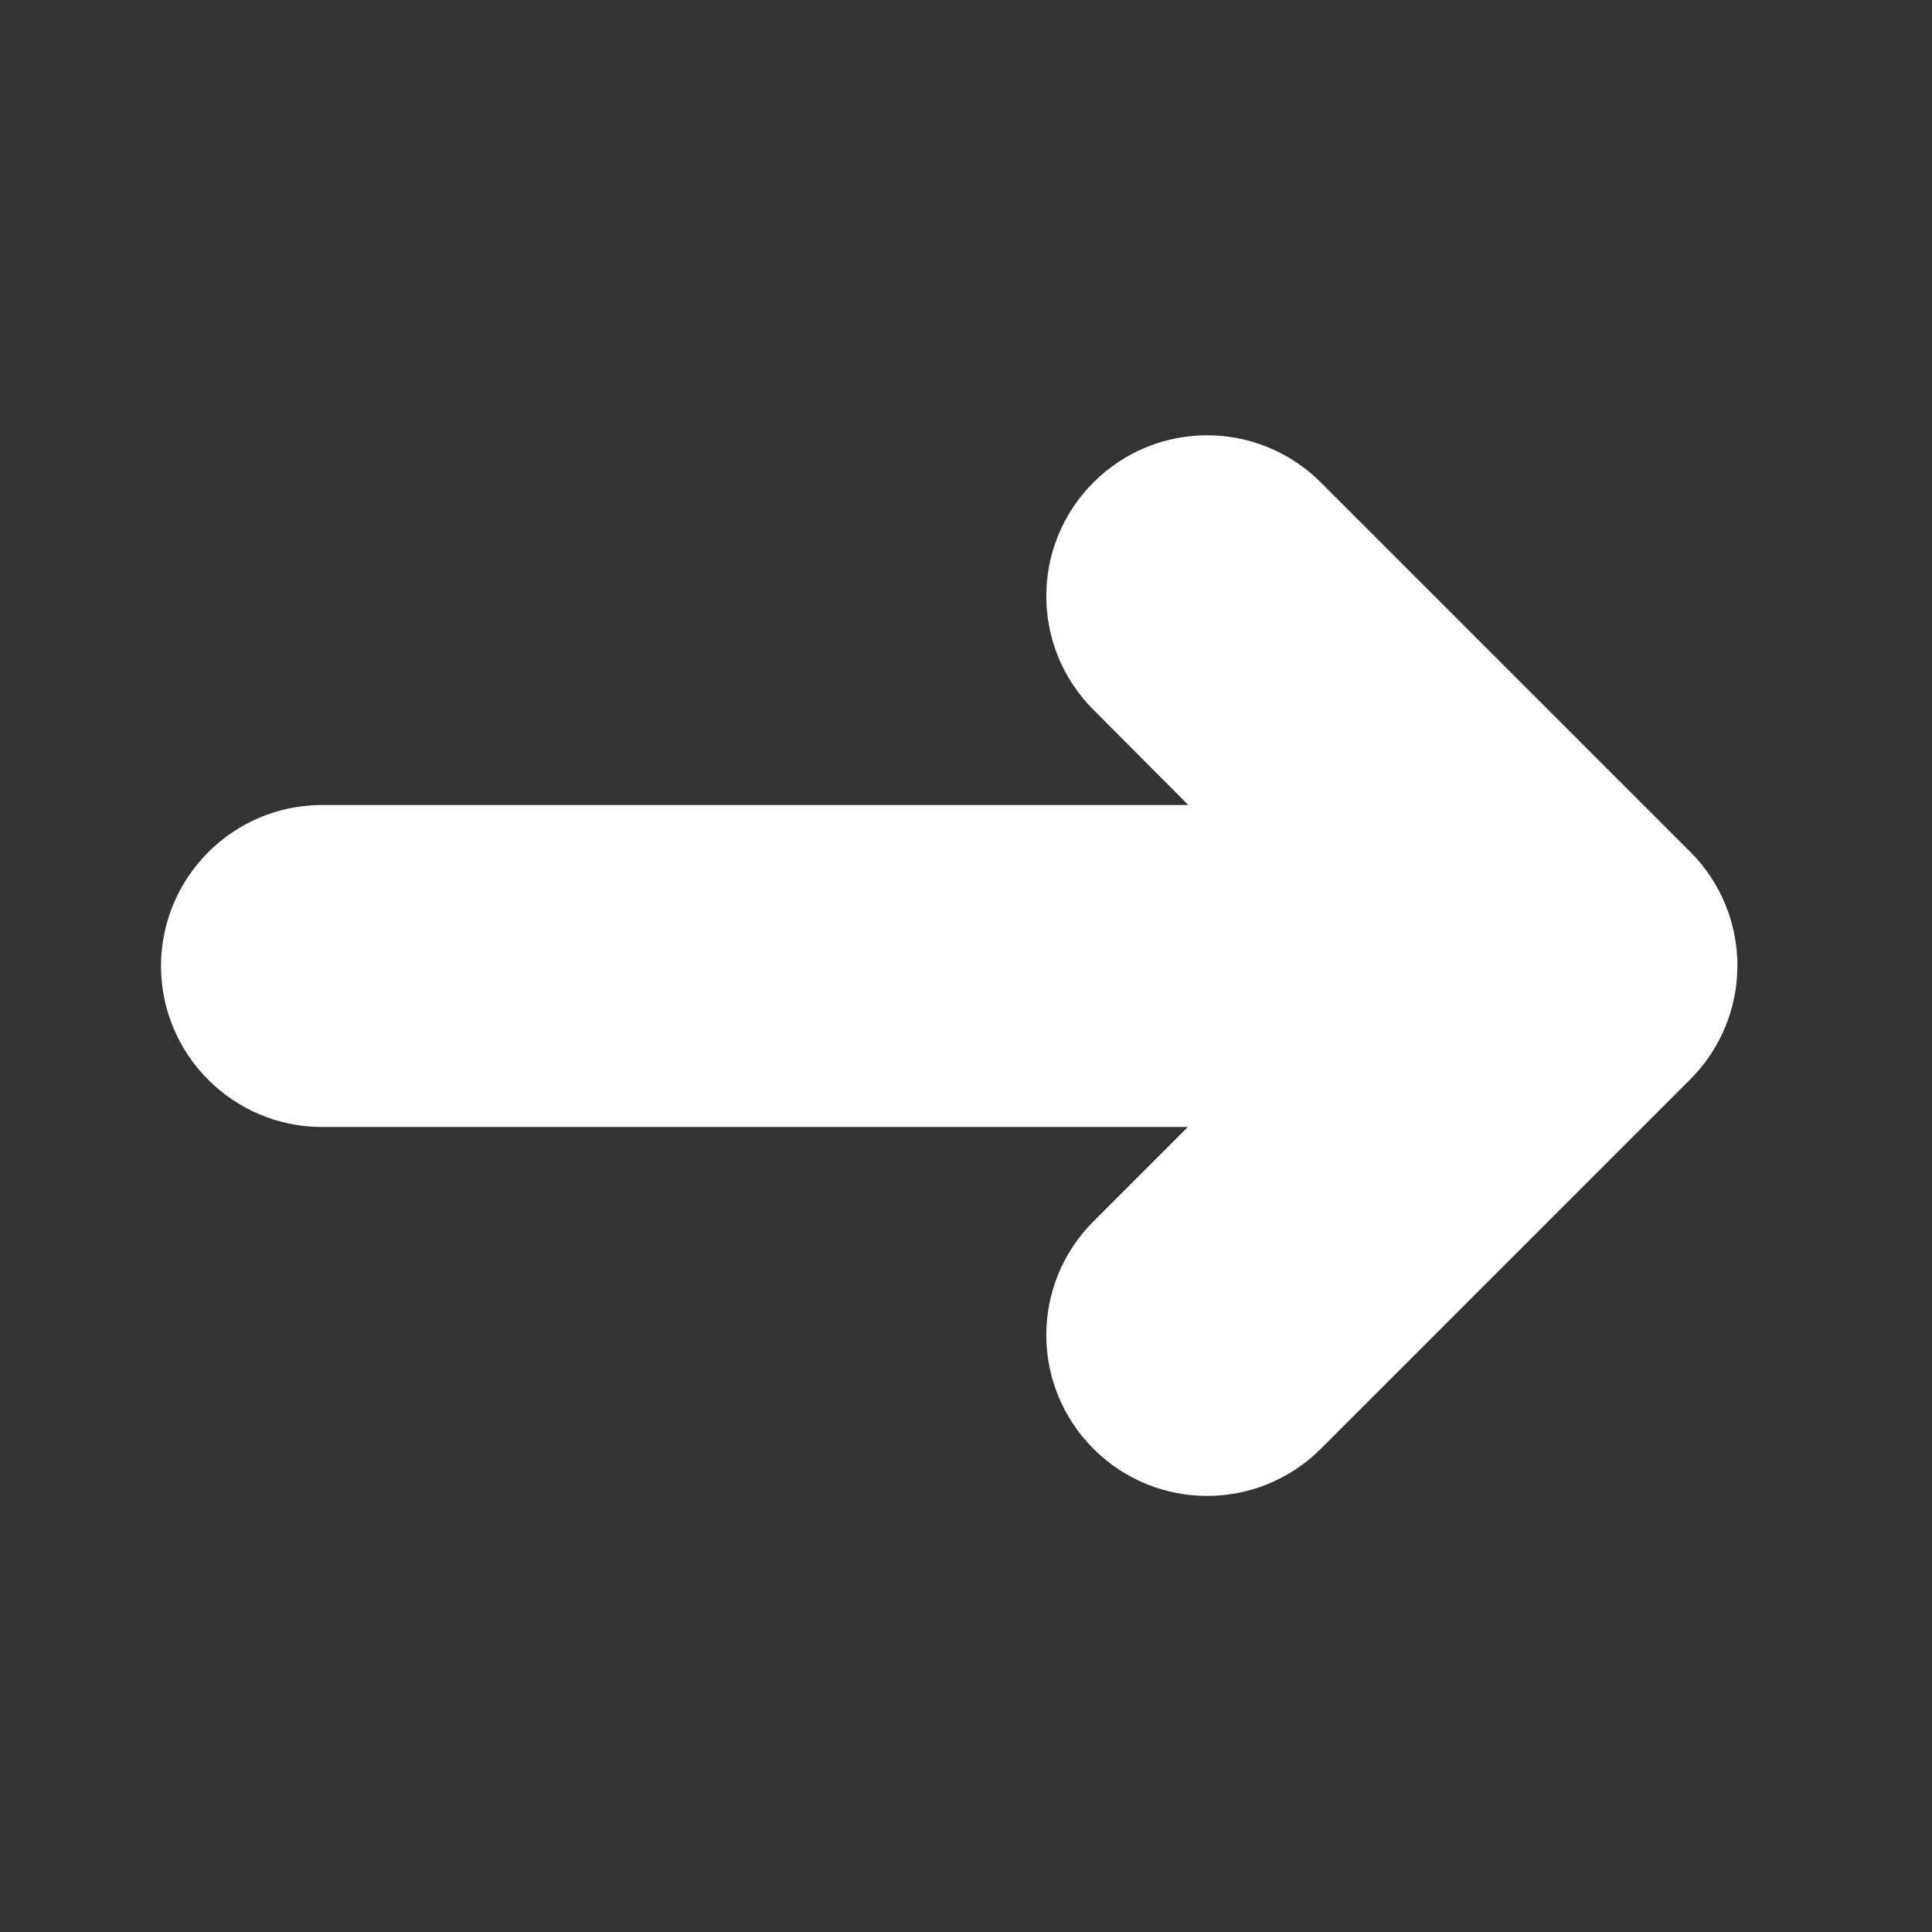 <svg width="24" height="24" viewBox="0 0 24 24" fill="none" xmlns="http://www.w3.org/2000/svg">
<rect x="0" y="0" width="24" height="24" fill="#333333" stroke="none"/>
<path d="M4 13.5L15.963 13.5L13.937 15.526C13.351 16.112 13.351 17.058 13.937 17.644C14.522 18.229 15.468 18.229 16.054 17.644L20.644 13.054C21.229 12.468 21.229 11.522 20.644 10.936L16.054 6.346C15.468 5.761 14.522 5.761 13.937 6.346C13.351 6.932 13.351 7.878 13.936 8.463C13.936 8.463 13.936 8.463 13.936 8.463C13.936 8.463 13.936 8.463 13.937 8.464L15.966 10.5L4 10.5C3.174 10.5 2.5 11.174 2.5 12C2.5 12.826 3.174 13.5 4 13.5Z" fill="white" stroke="white"/>
</svg>
